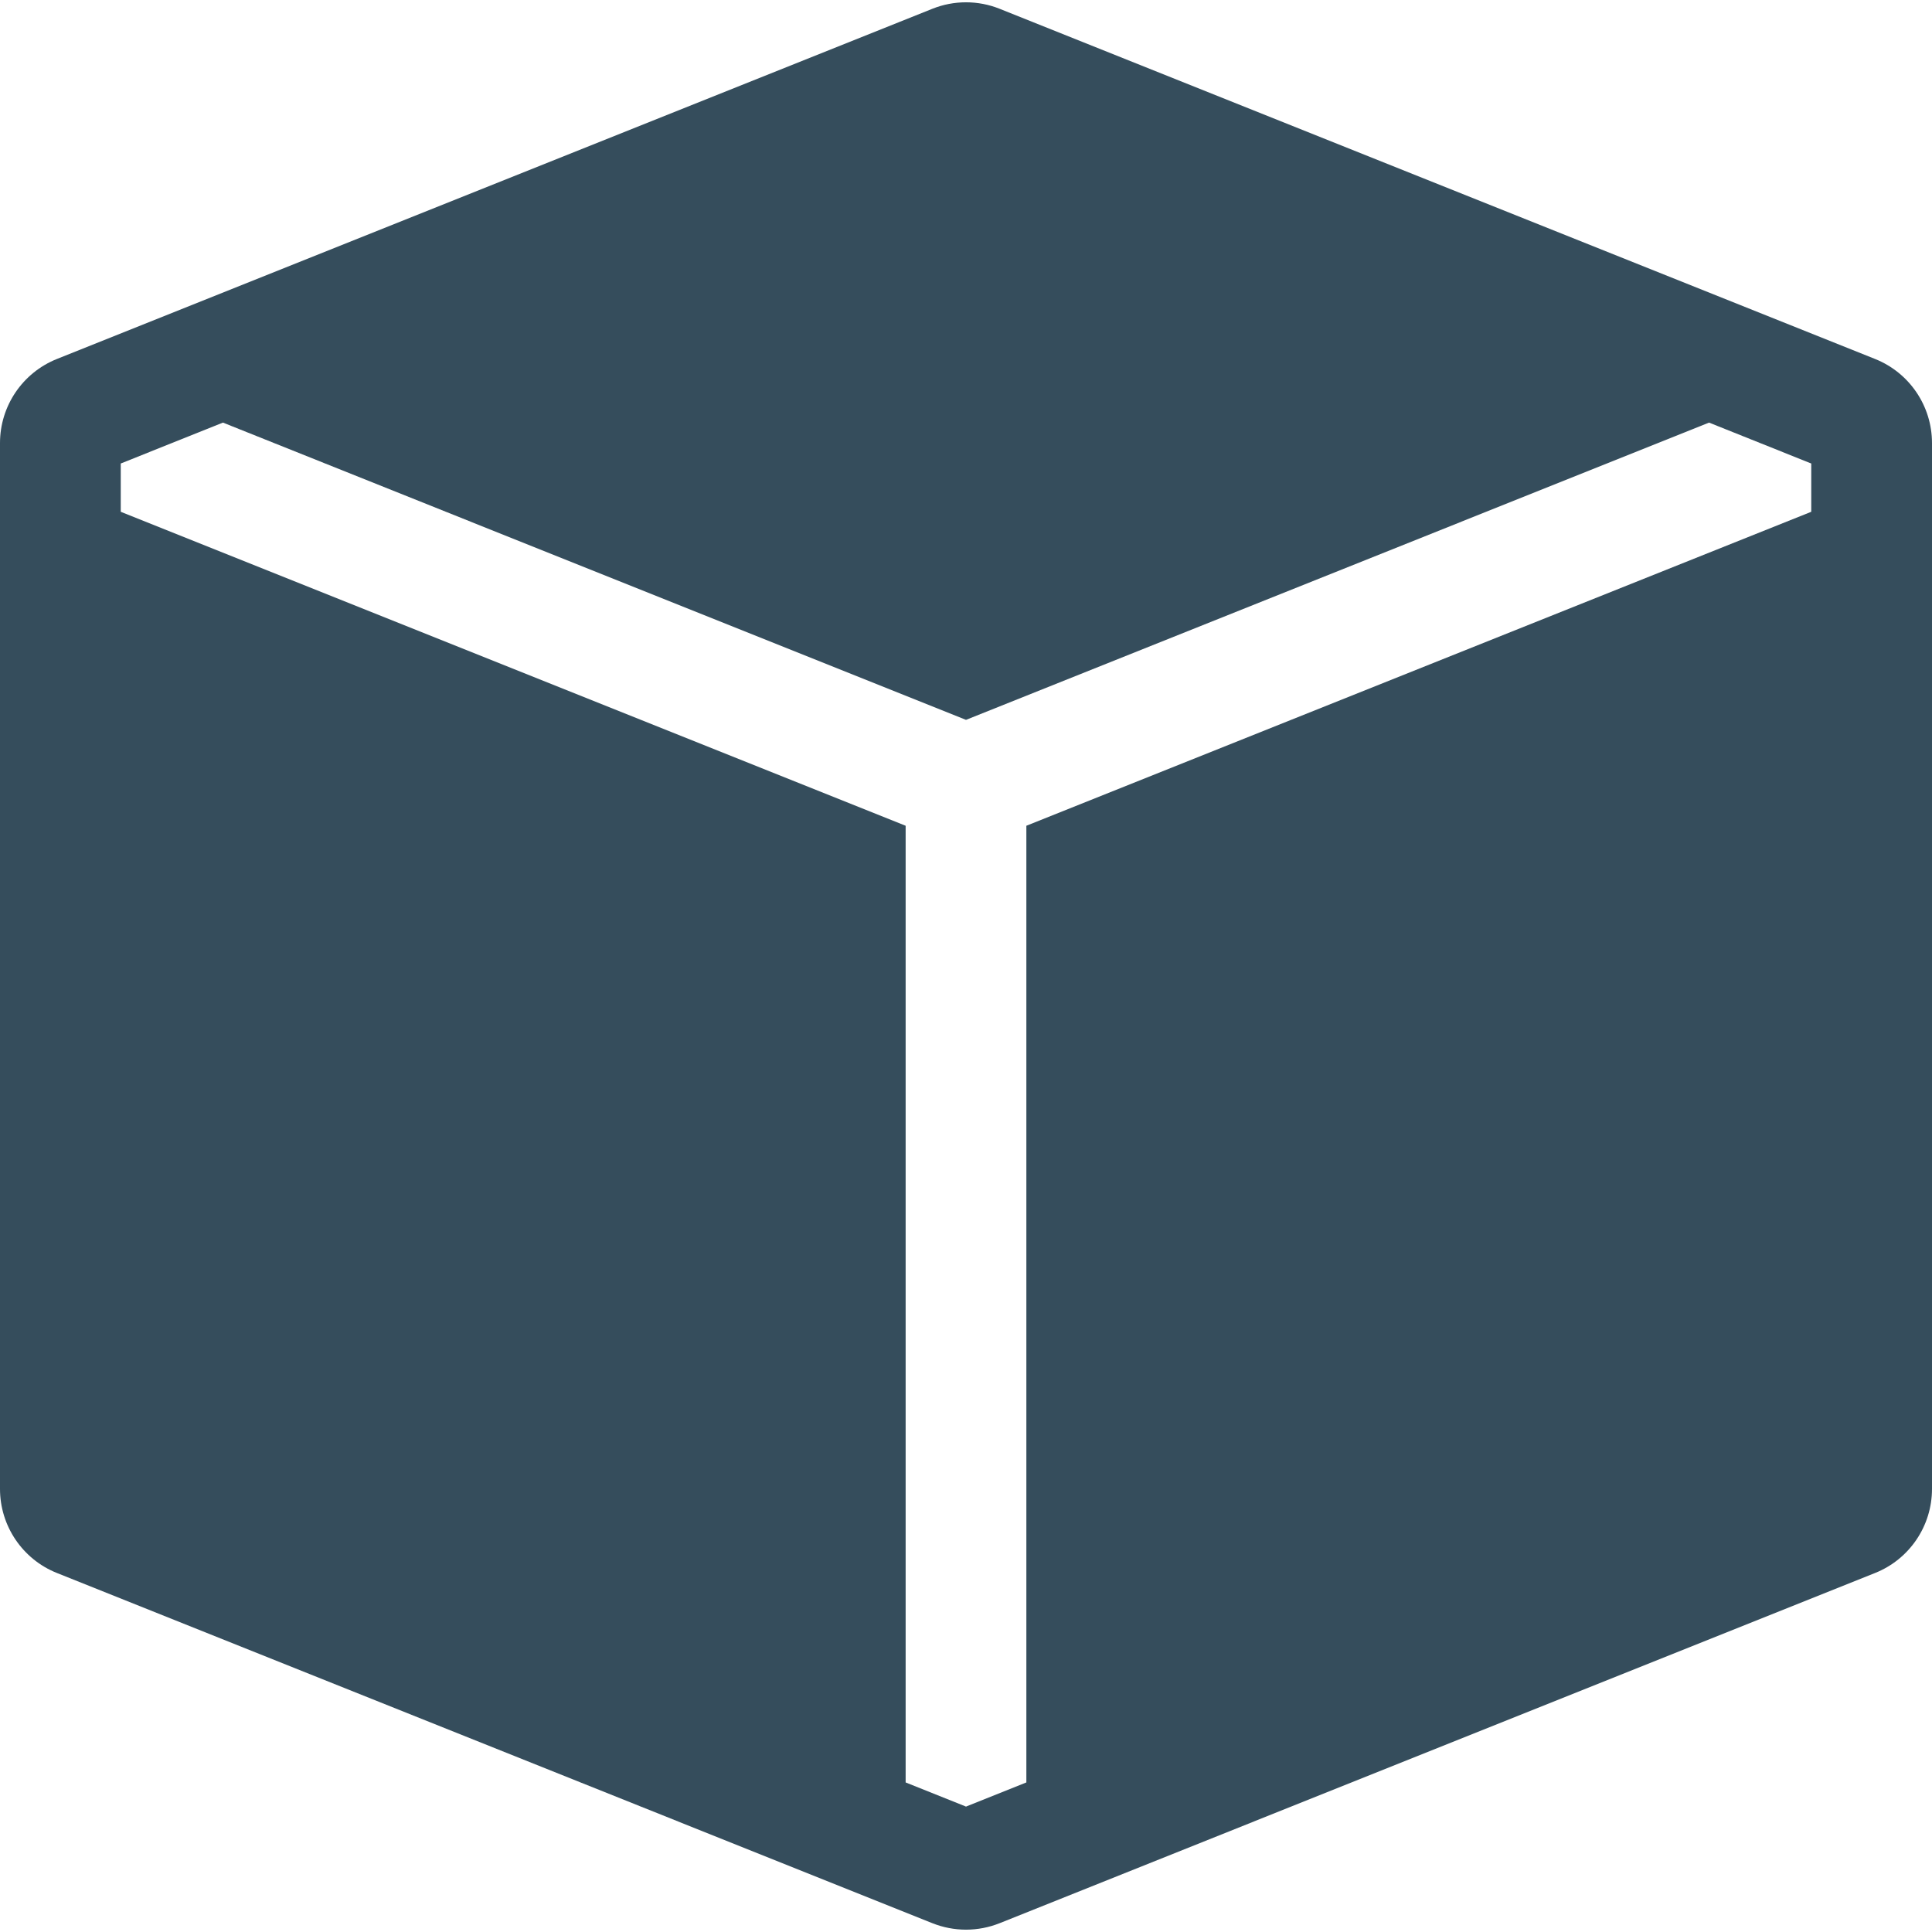 <svg width="66" height="66" viewBox="0 0 66 66" fill="none" xmlns="http://www.w3.org/2000/svg">
<path fill-rule="evenodd" clip-rule="evenodd" d="M64.055 12.263C65.23 12.733 66 13.87 66 15.135V50.864C66 52.129 65.23 53.267 64.055 53.736L34.149 65.699C33.411 65.994 32.589 65.994 31.851 65.699L1.945 53.736C0.77 53.267 0 52.129 0 50.864V15.135C0 13.87 0.77 12.733 1.945 12.263L30.702 0.76L30.718 0.753L31.851 0.3C32.589 0.005 33.411 0.005 34.149 0.3L35.282 0.753L35.298 0.76L64.055 12.263ZM58.384 14.437L33 24.591L7.616 14.437L4.125 15.834V17.483L30.938 28.209V60.891L33 61.716L35.062 60.891V28.209L61.875 17.483V15.834L58.384 14.437Z" fill="#354D5C"/>
</svg>
